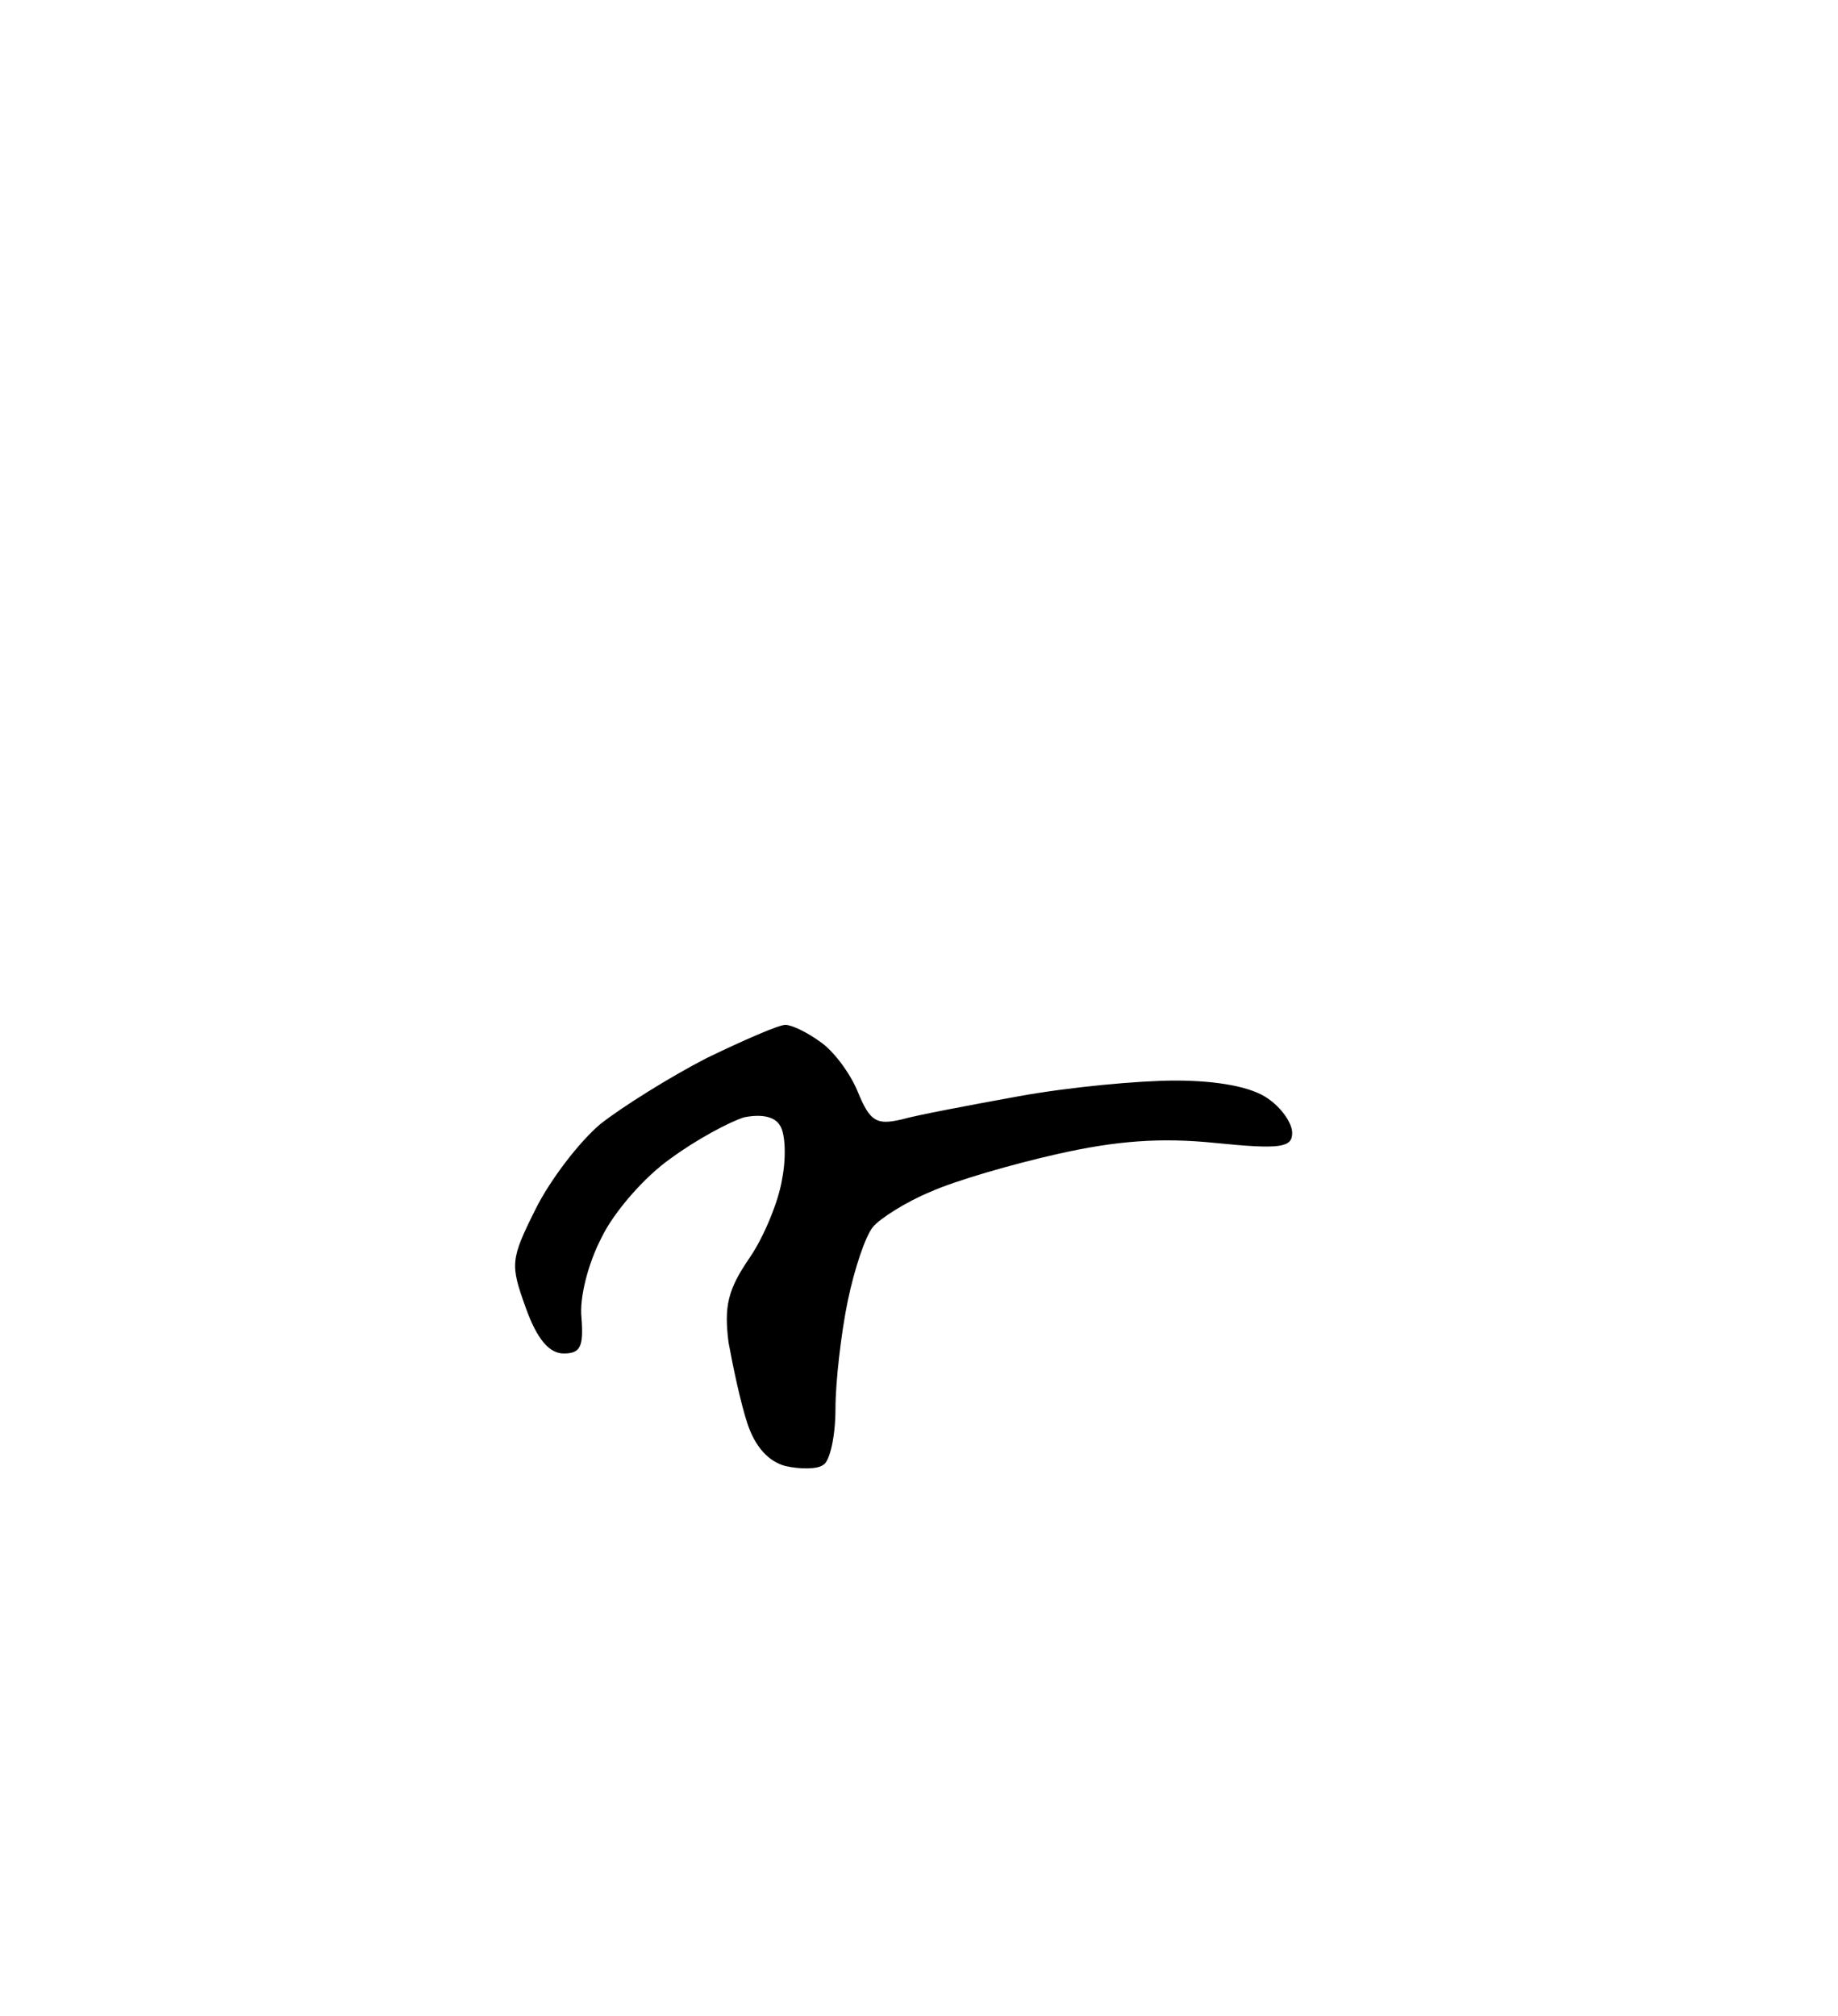 <?xml version="1.0" standalone="no"?>
<!DOCTYPE svg PUBLIC "-//W3C//DTD SVG 20010904//EN"
 "http://www.w3.org/TR/2001/REC-SVG-20010904/DTD/svg10.dtd">
<svg version="1.0" xmlns="http://www.w3.org/2000/svg"
 width="165pt" height="181pt" viewBox="0 0 165 181"
 preserveAspectRatio="xMidYMid meet">
<g transform="translate(0,181) scale(0.1,-0.1)"
fill="#000000" stroke="none">
<path d="M705 890 c-6 0 -38 -14 -71 -30 -33 -17 -76 -44 -95 -59 -19 -16 -45
-50 -58 -76 -23 -46 -23 -50 -9 -89 10 -28 21 -41 34 -41 15 0 18 6 16 32 -2
18 6 49 18 72 11 23 39 55 62 71 23 17 53 33 66 37 15 3 27 1 32 -7 5 -7 6
-29 2 -49 -3 -19 -16 -51 -29 -70 -20 -29 -23 -44 -19 -76 4 -22 11 -55 17
-73 7 -21 19 -34 34 -38 13 -3 29 -3 34 1 6 3 11 26 11 50 0 24 5 68 11 97 6
29 16 59 23 67 6 7 29 22 51 31 22 10 74 25 114 34 53 12 93 15 142 10 59 -6
69 -4 69 9 0 9 -10 23 -22 31 -14 10 -44 16 -83 16 -33 0 -96 -6 -140 -14 -44
-8 -92 -17 -106 -21 -22 -5 -28 -2 -39 25 -7 17 -22 37 -34 45 -11 8 -25 15
-31 15z"/>
</g>
</svg>
